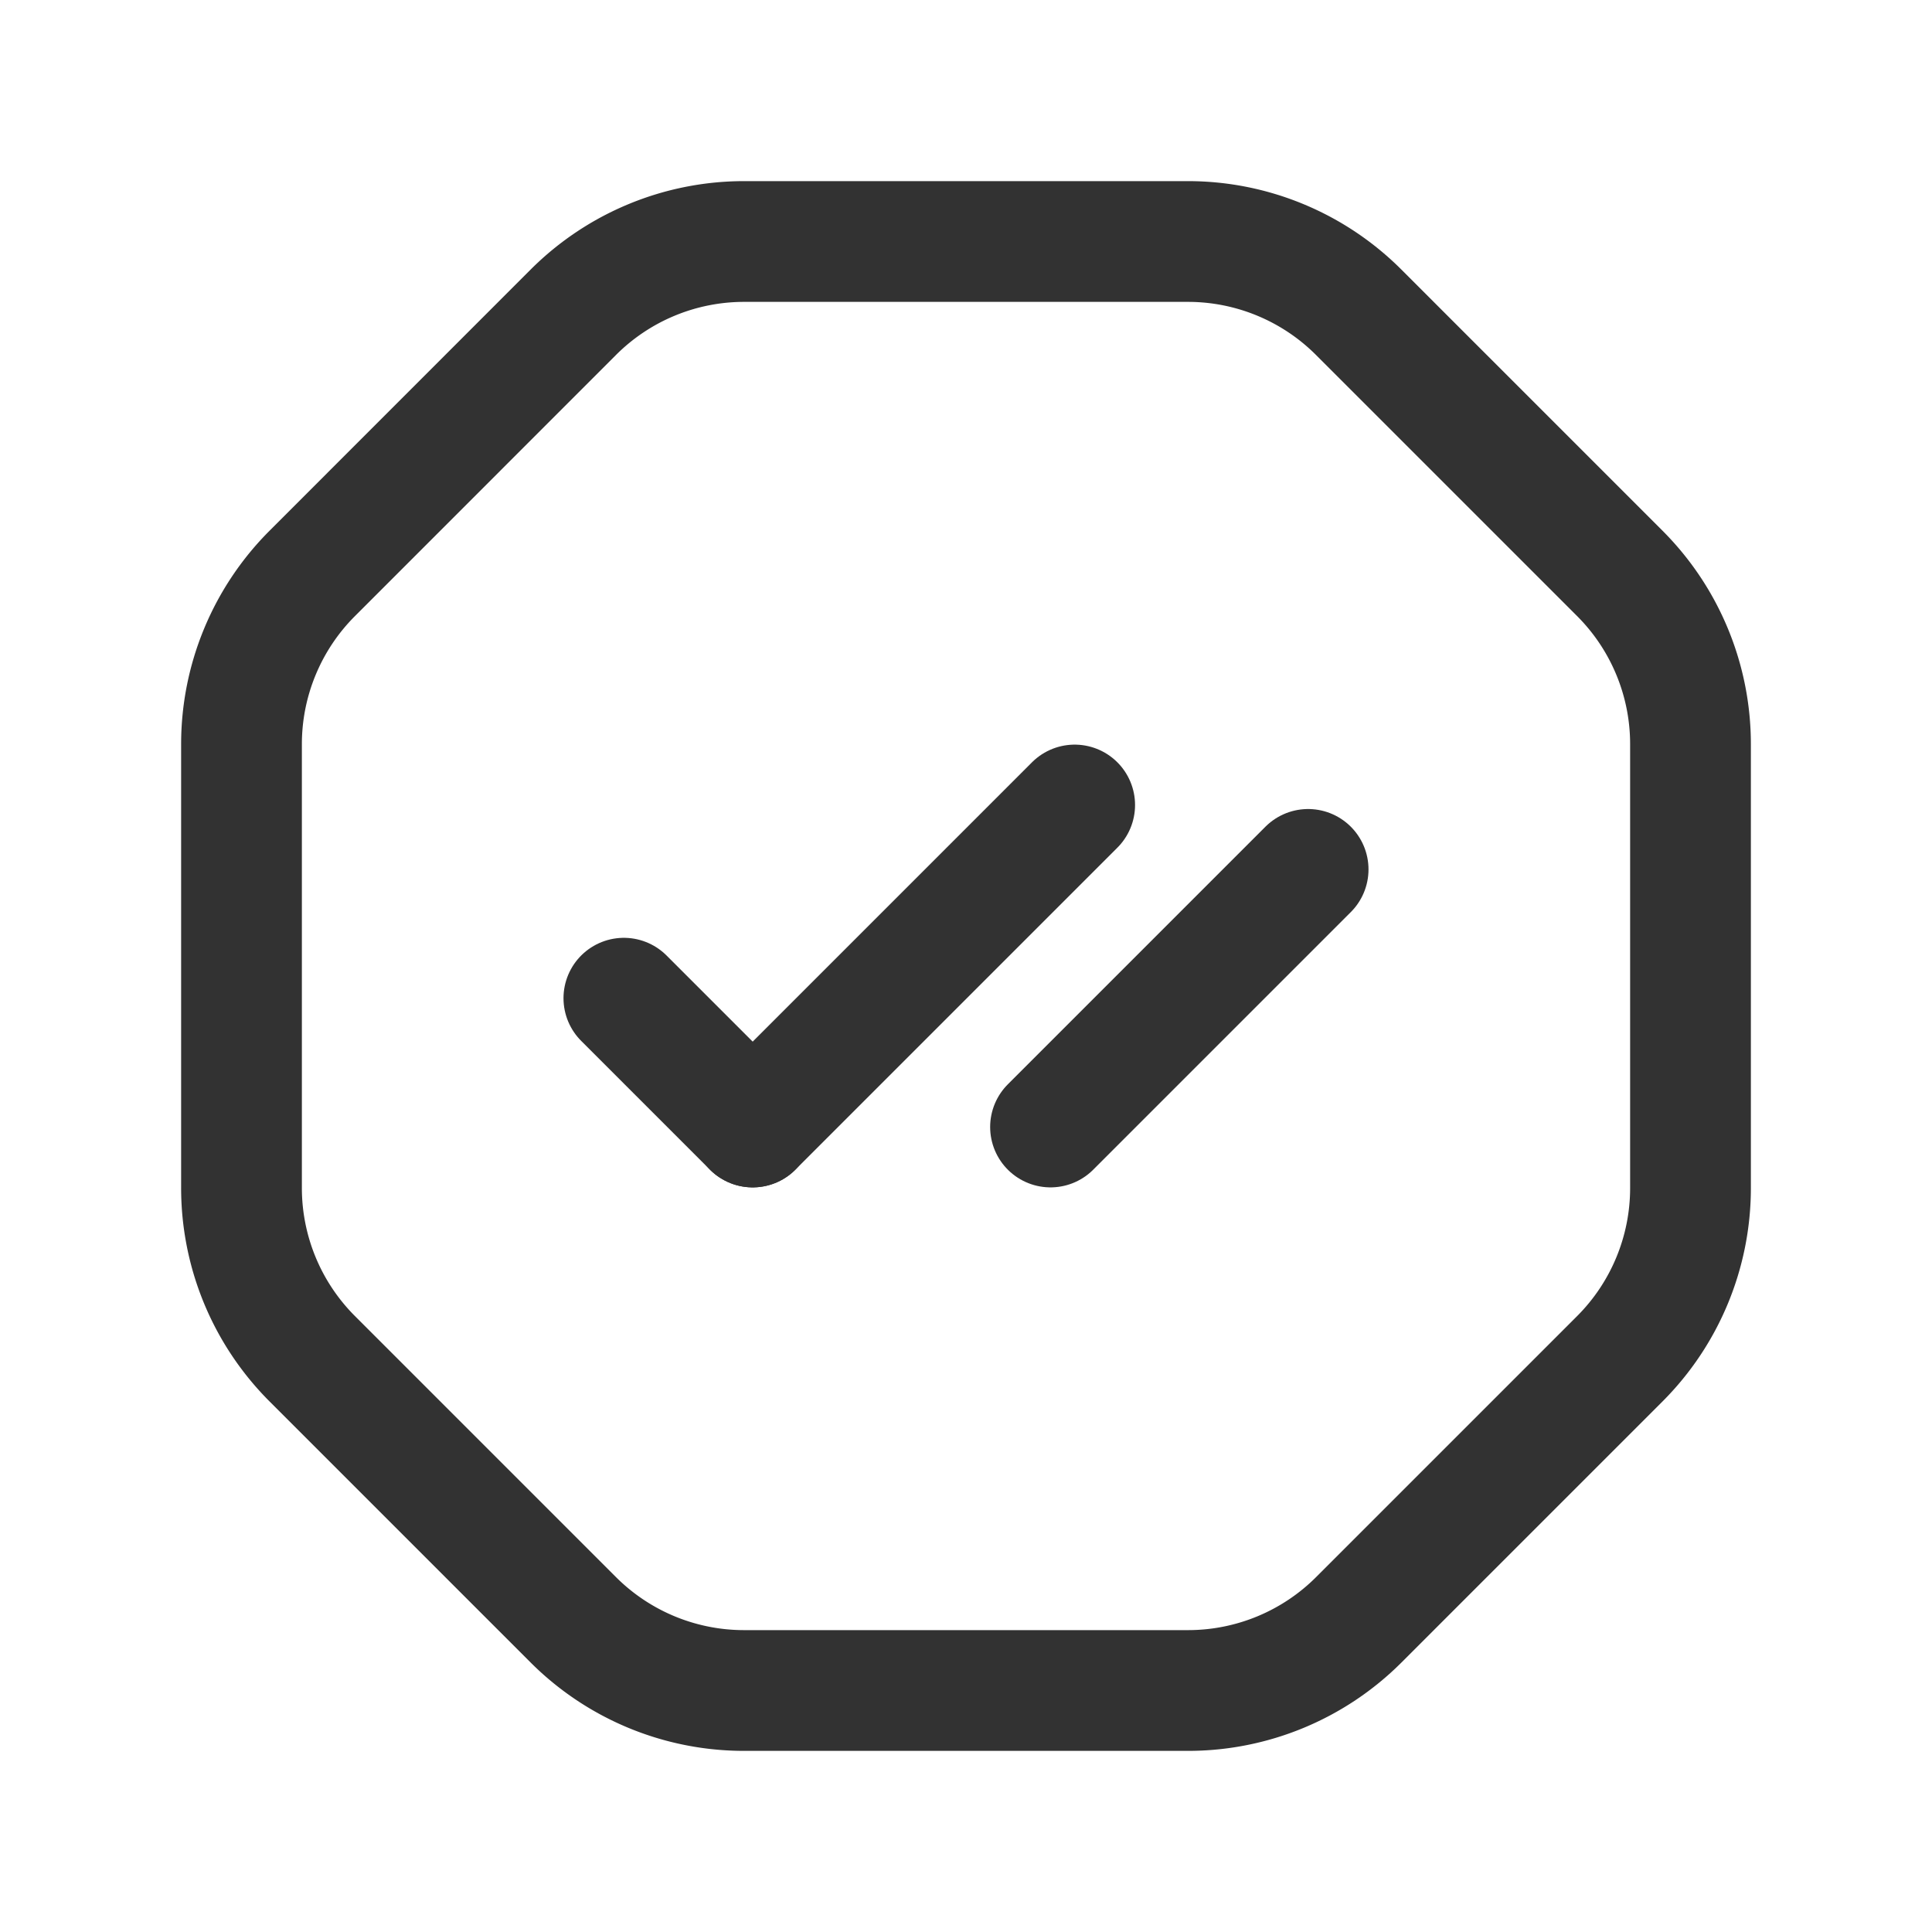 <svg id="Layer_3" data-name="Layer 3" xmlns="http://www.w3.org/2000/svg" viewBox="0 0 24 24"><path d="M0,0H24V24H0Z" fill="none"/><path d="M16.25,10.8,13.05,14" fill="none" stroke="#323232" stroke-linecap="round" stroke-linejoin="round" stroke-width="1.5"/><path d="M7.121,20.121,3.879,16.879A3,3,0,0,1,3,14.757V9.244a3,3,0,0,1,.879-2.121L7.122,3.879A3,3,0,0,1,9.244,3h5.513a3,3,0,0,1,2.121.879l3.244,3.244A3,3,0,0,1,21,9.244v5.514a3,3,0,0,1-.878,2.121L16.88,20.121A3,3,0,0,1,14.758,21H9.243A3,3,0,0,1,7.121,20.121Z" fill="none" stroke="#323232" stroke-linecap="round" stroke-linejoin="round" stroke-width="1.5"/><path d="M9.35,14l-1.6-1.6" fill="none" stroke="#323232" stroke-linecap="round" stroke-linejoin="round" stroke-width="1.5"/><path d="M13.35,10l-4,4" fill="none" stroke="#323232" stroke-linecap="round" stroke-linejoin="round" stroke-width="1.5"/></svg>